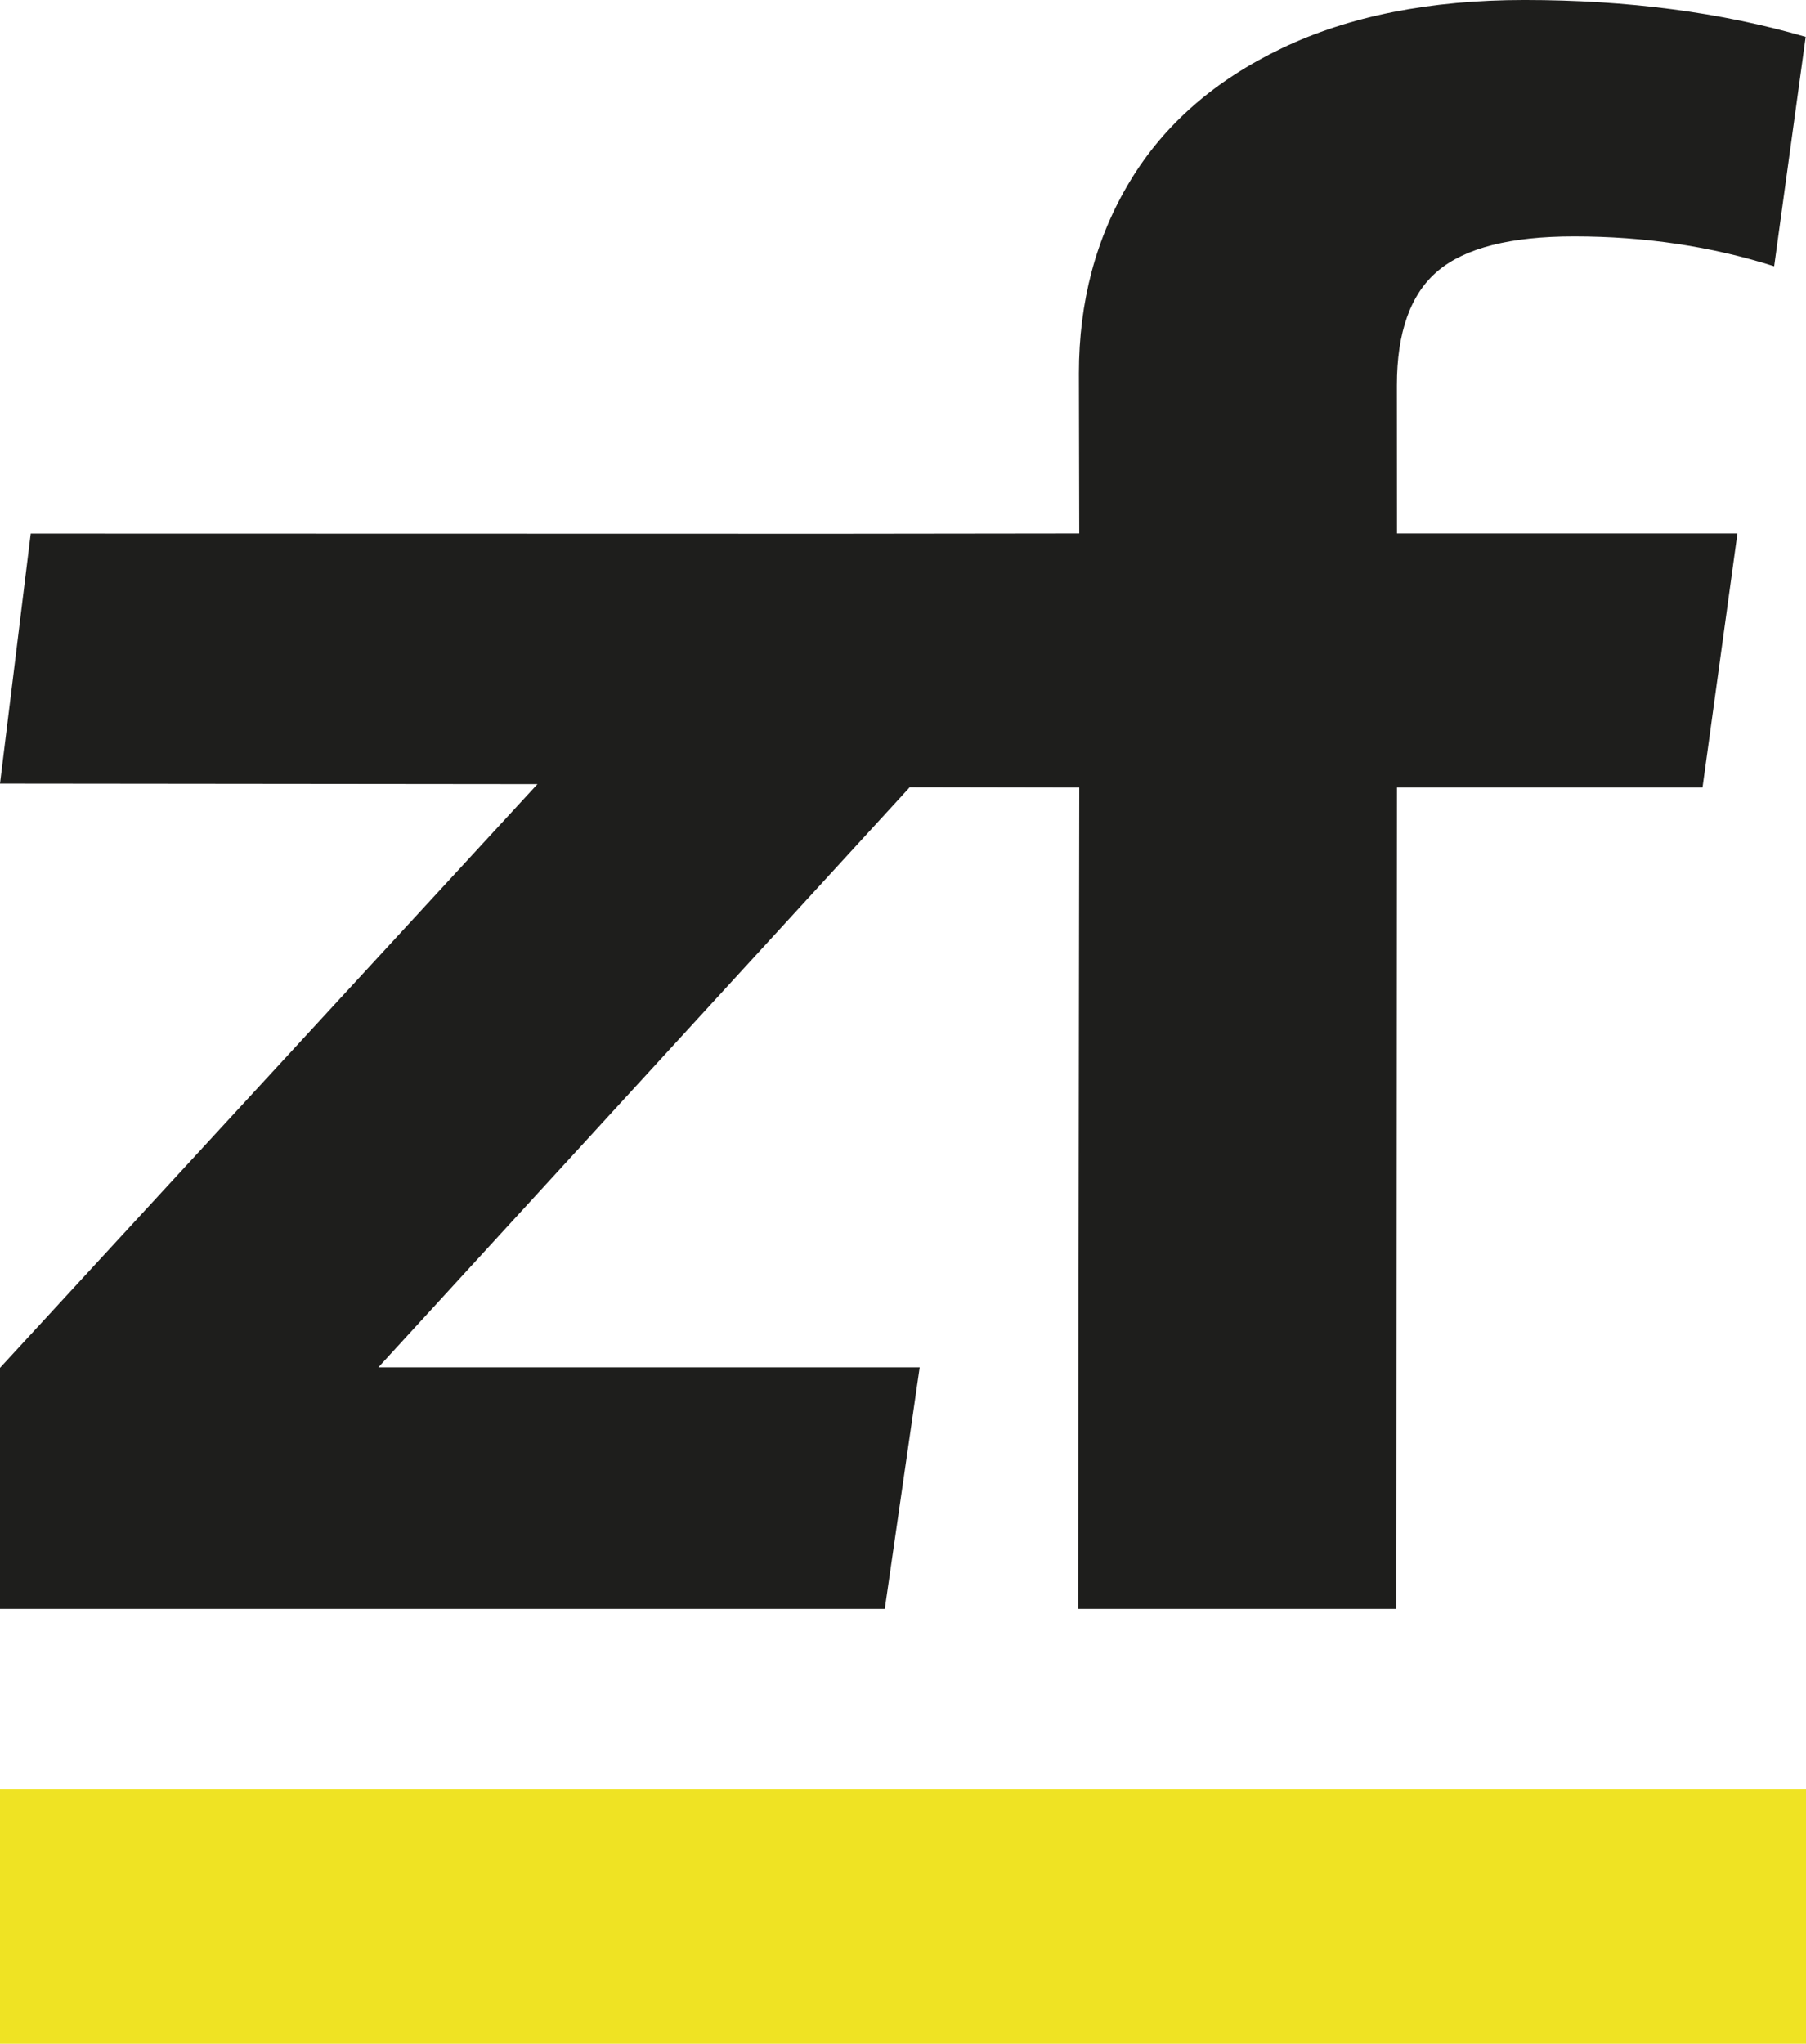 <svg id="ZacharyFetters_Logo_Dark" xmlns="http://www.w3.org/2000/svg" width="2056" height="2326.313" viewBox="0 0 2056 2326.313">
  <defs>
    <style>
      .cls-1 {
        fill: #efe323;
      }

      .cls-2 {
        fill: #1e1e1c;
        fill-rule: evenodd;
      }
    </style>
  </defs>
  <rect id="Underline" class="cls-1" y="2036.313" width="2056" height="290"/>
  <path id="_zf_Signature" data-name="&quot;zf&quot; Signature" class="cls-2" d="M34.983,608.012l915.332,0.21,278.325-.33-0.39-182.227q0-122.4,58.22-218.846,58.2-96.414,172.93-151.288Q1574.1,0.693,1735.51.675q175.7,0,320.13,41.968l-35.89,261.133q-107.1-33.995-227.75-34.017-108.39,0-155.06,39.265-46.7,39.274-46.69,130.5l0.11,168.368h387.58L1938.18,897.13H1590.34L1589.65,1832H1227.27l1.39-934.87-193.53-.341v0.534L430.751,1557.03H1046.99L1007.25,1832H0V1557.64L611.845,893.227,0,892.605Z" transform="translate(0 -0.688)"/>
</svg>
